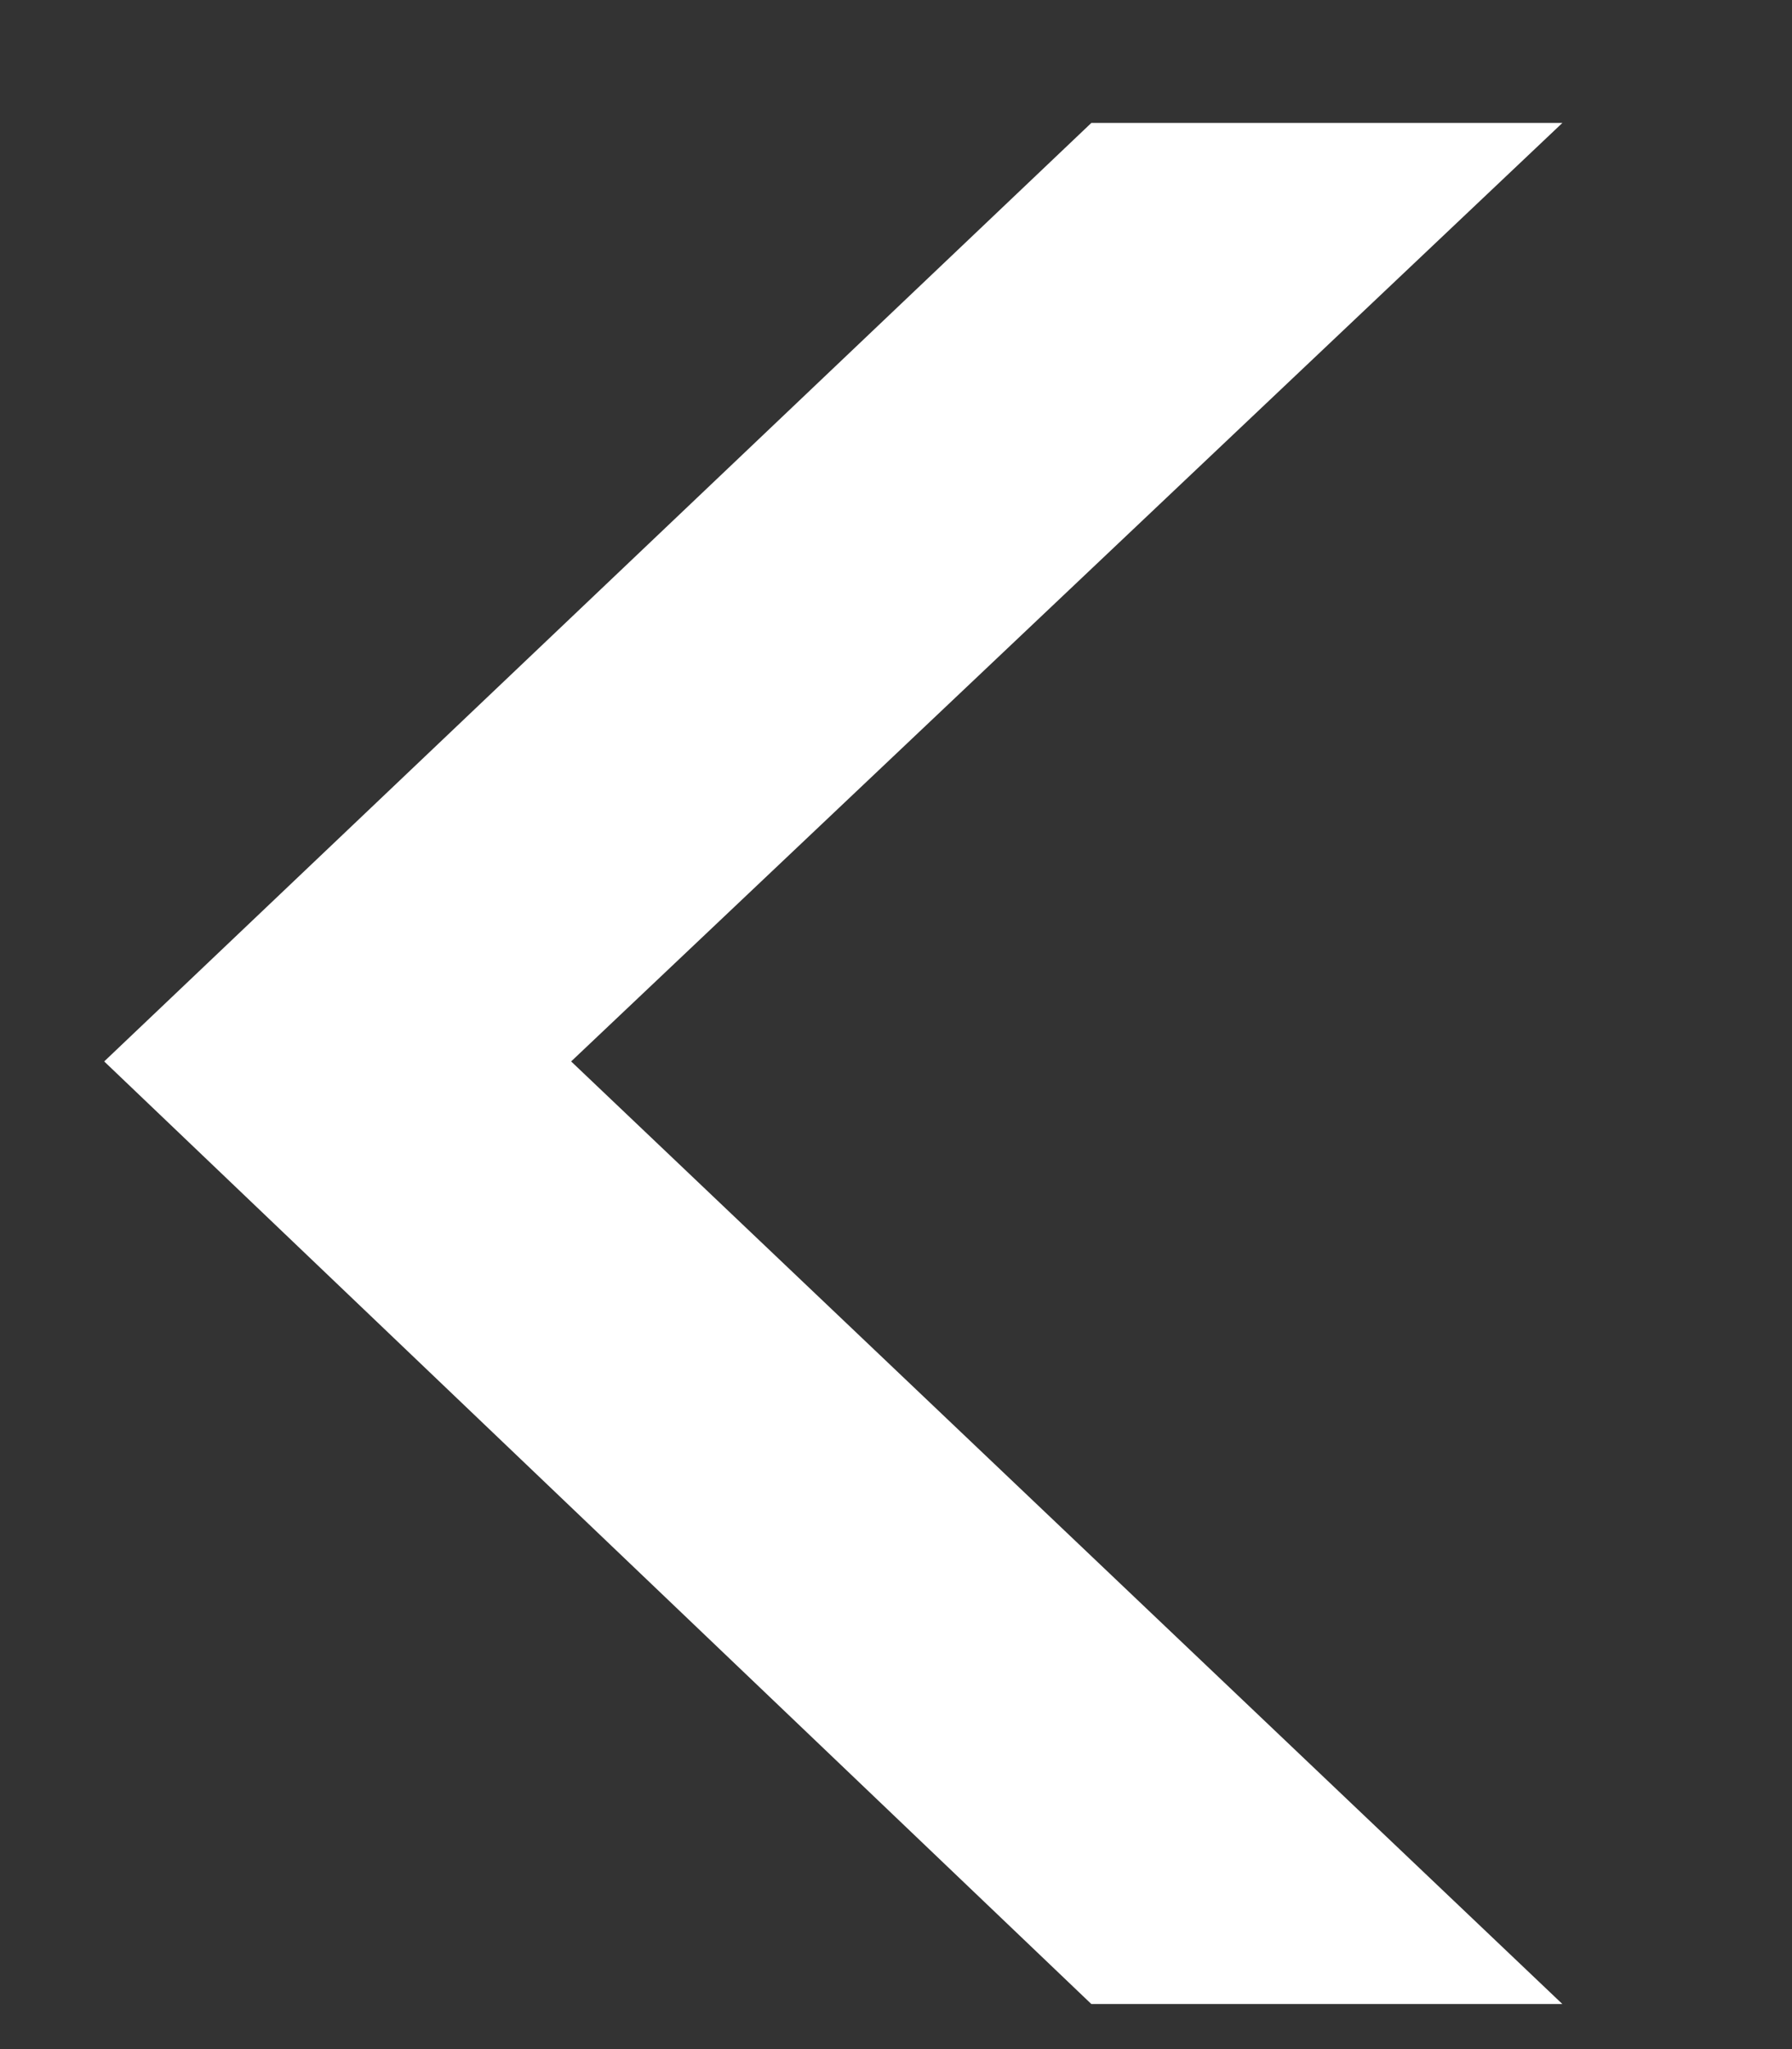 <svg width="7" height="8" viewBox="0 0 7 8" fill="none" xmlns="http://www.w3.org/2000/svg">
<rect x="0" y="0" width="7" height="8" fill="#333333" stroke="none"/>
<path d="M4.263 7.824L0.407 4.144L4.263 0.48L6.103 0.48L2.231 4.144L6.103 7.824L4.263 7.824Z" fill="white"/>
</svg>
